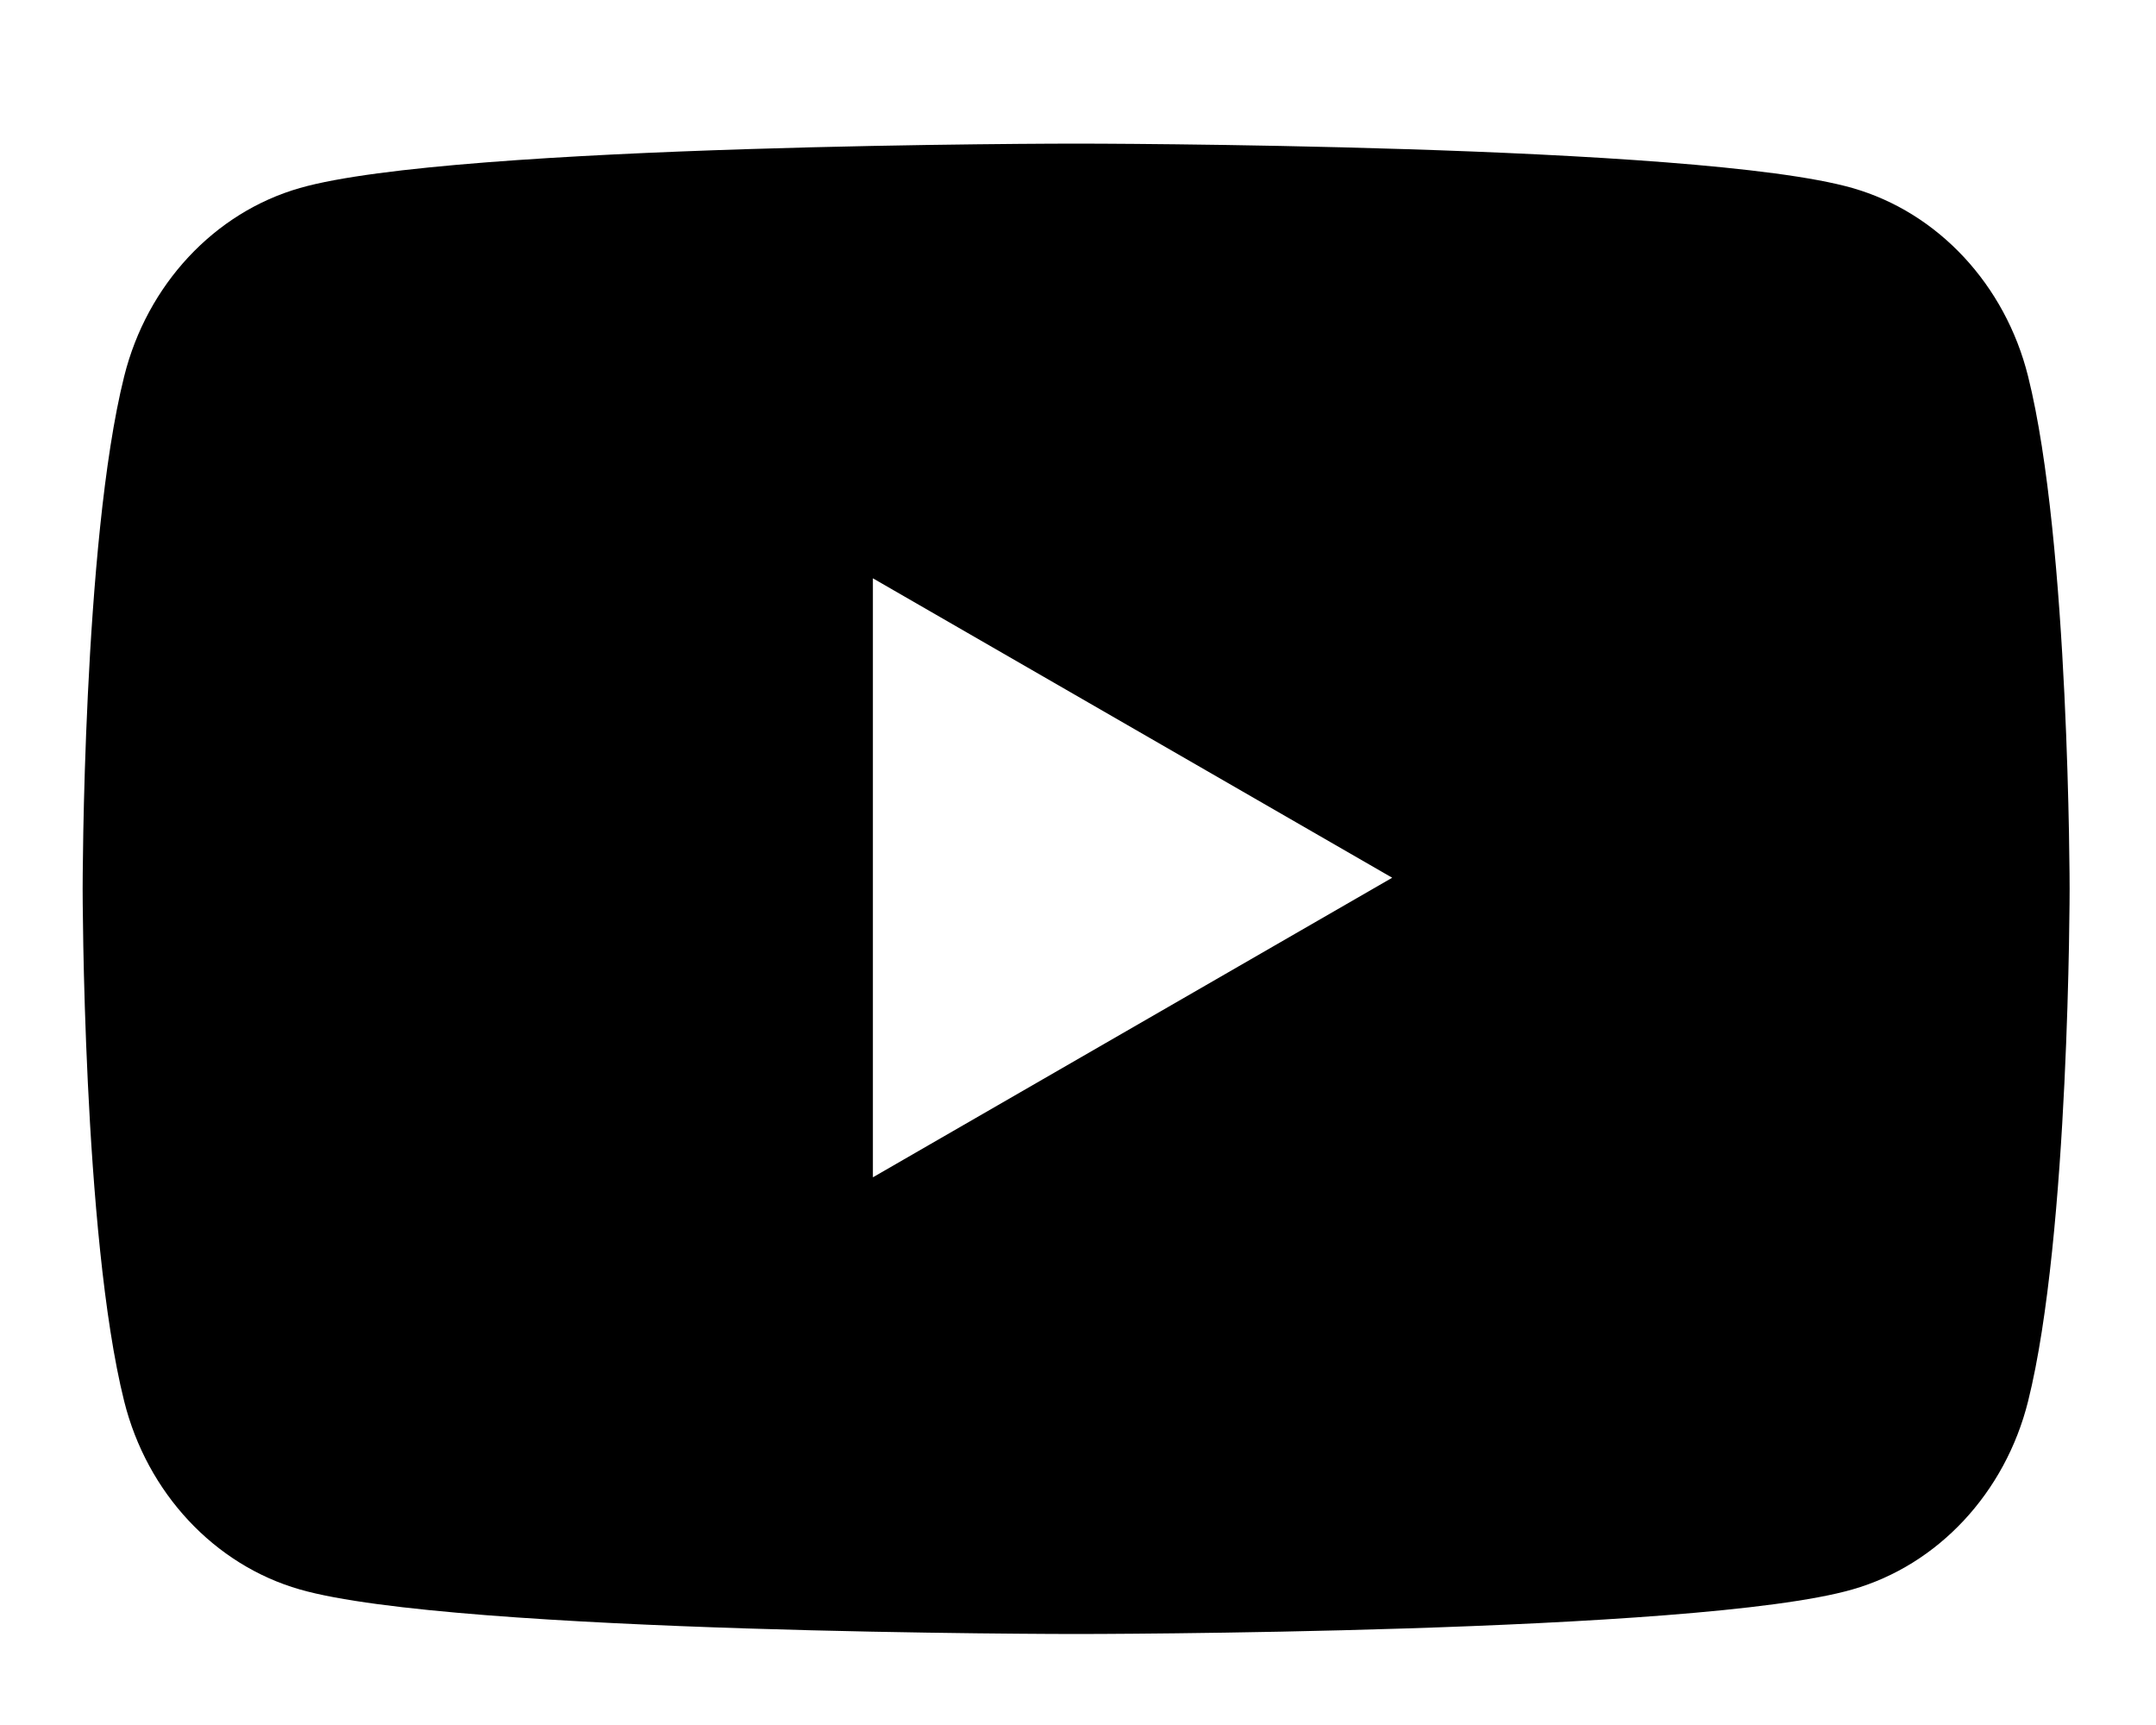<svg width="15" height="12" viewBox="0 0 15 12" fill="none" xmlns="http://www.w3.org/2000/svg">
<path fill-rule="evenodd" clip-rule="evenodd" d="M7.487 0.999C7.487 0.999 11.81 0.999 12.888 1.308C13.483 1.478 13.951 1.98 14.11 2.618C14.399 3.773 14.399 6.183 14.399 6.183C14.399 6.183 14.399 8.592 14.11 9.748C13.951 10.385 13.483 10.887 12.888 11.057C11.81 11.367 7.487 11.367 7.487 11.367C7.487 11.367 3.164 11.367 2.086 11.057C1.492 10.887 1.023 10.385 0.864 9.748C0.575 8.592 0.575 6.183 0.575 6.183C0.575 6.183 0.575 3.773 0.864 2.618C1.023 1.98 1.492 1.478 2.086 1.308C3.164 0.999 7.487 0.999 7.487 0.999ZM6.073 4.023V8.19L9.686 6.106L6.073 4.023Z" fill="black"/>
</svg>
